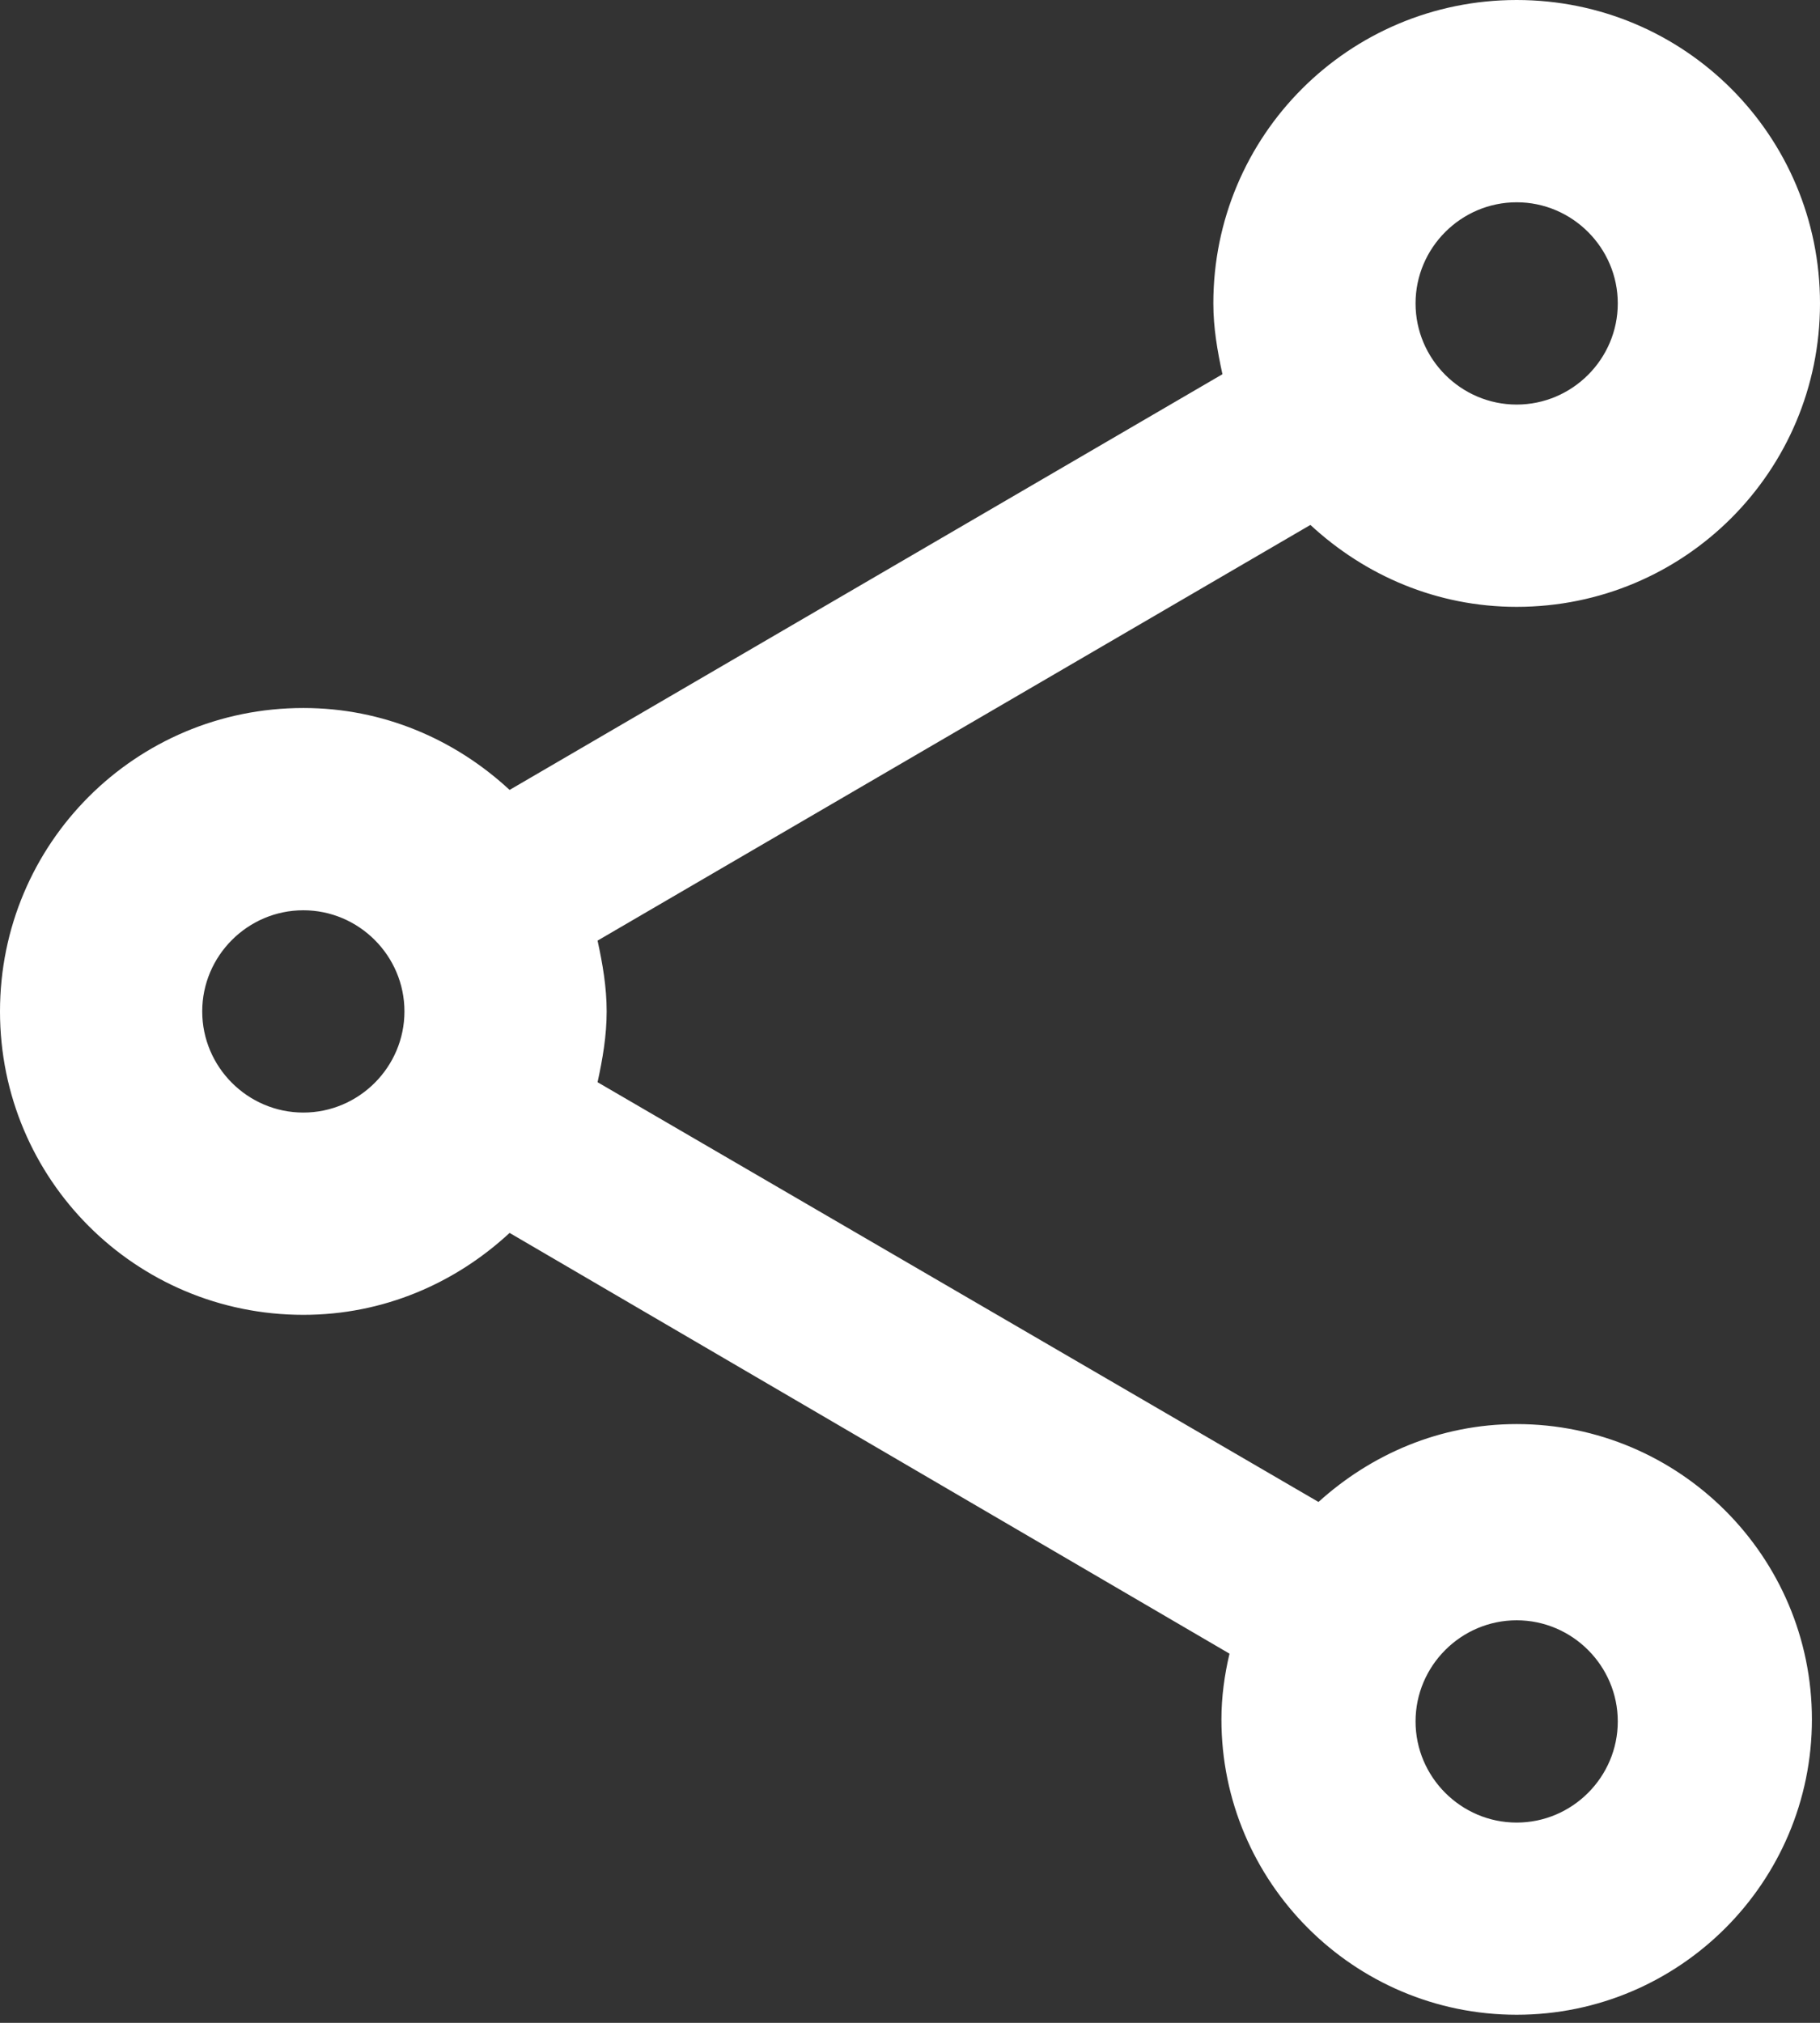 <svg width="72" height="80" viewBox="0 0 72 80" fill="none" xmlns="http://www.w3.org/2000/svg">
<rect x="0" y="0" width="72" height="80" fill="#333333" stroke="none"/>
<path d="M60 56.32C56.96 56.32 54.24 57.52 52.16 59.4L23.64 42.8C23.84 41.88 24 40.96 24 40C24 39.04 23.84 38.12 23.64 37.2L51.84 20.76C54 22.76 56.84 24 60 24C66.64 24 72 18.64 72 12C72 5.36 66.64 0 60 0C53.36 0 48 5.36 48 12C48 12.96 48.16 13.88 48.36 14.8L20.16 31.24C18 29.24 15.16 28 12 28C5.36 28 0 33.36 0 40C0 46.64 5.36 52 12 52C15.16 52 18 50.76 20.16 48.76L48.64 65.4C48.44 66.24 48.32 67.12 48.32 68C48.32 74.44 53.56 79.68 60 79.68C66.44 79.68 71.68 74.44 71.68 68C71.68 61.56 66.44 56.32 60 56.32ZM60 8C62.2 8 64 9.8 64 12C64 14.2 62.2 16 60 16C57.8 16 56 14.2 56 12C56 9.8 57.8 8 60 8ZM12 44C9.8 44 8 42.2 8 40C8 37.8 9.8 36 12 36C14.2 36 16 37.8 16 40C16 42.2 14.2 44 12 44ZM60 72.08C57.8 72.08 56 70.28 56 68.08C56 65.88 57.8 64.08 60 64.08C62.2 64.08 64 65.88 64 68.08C64 70.28 62.2 72.08 60 72.08Z" fill="white"/>
</svg>
